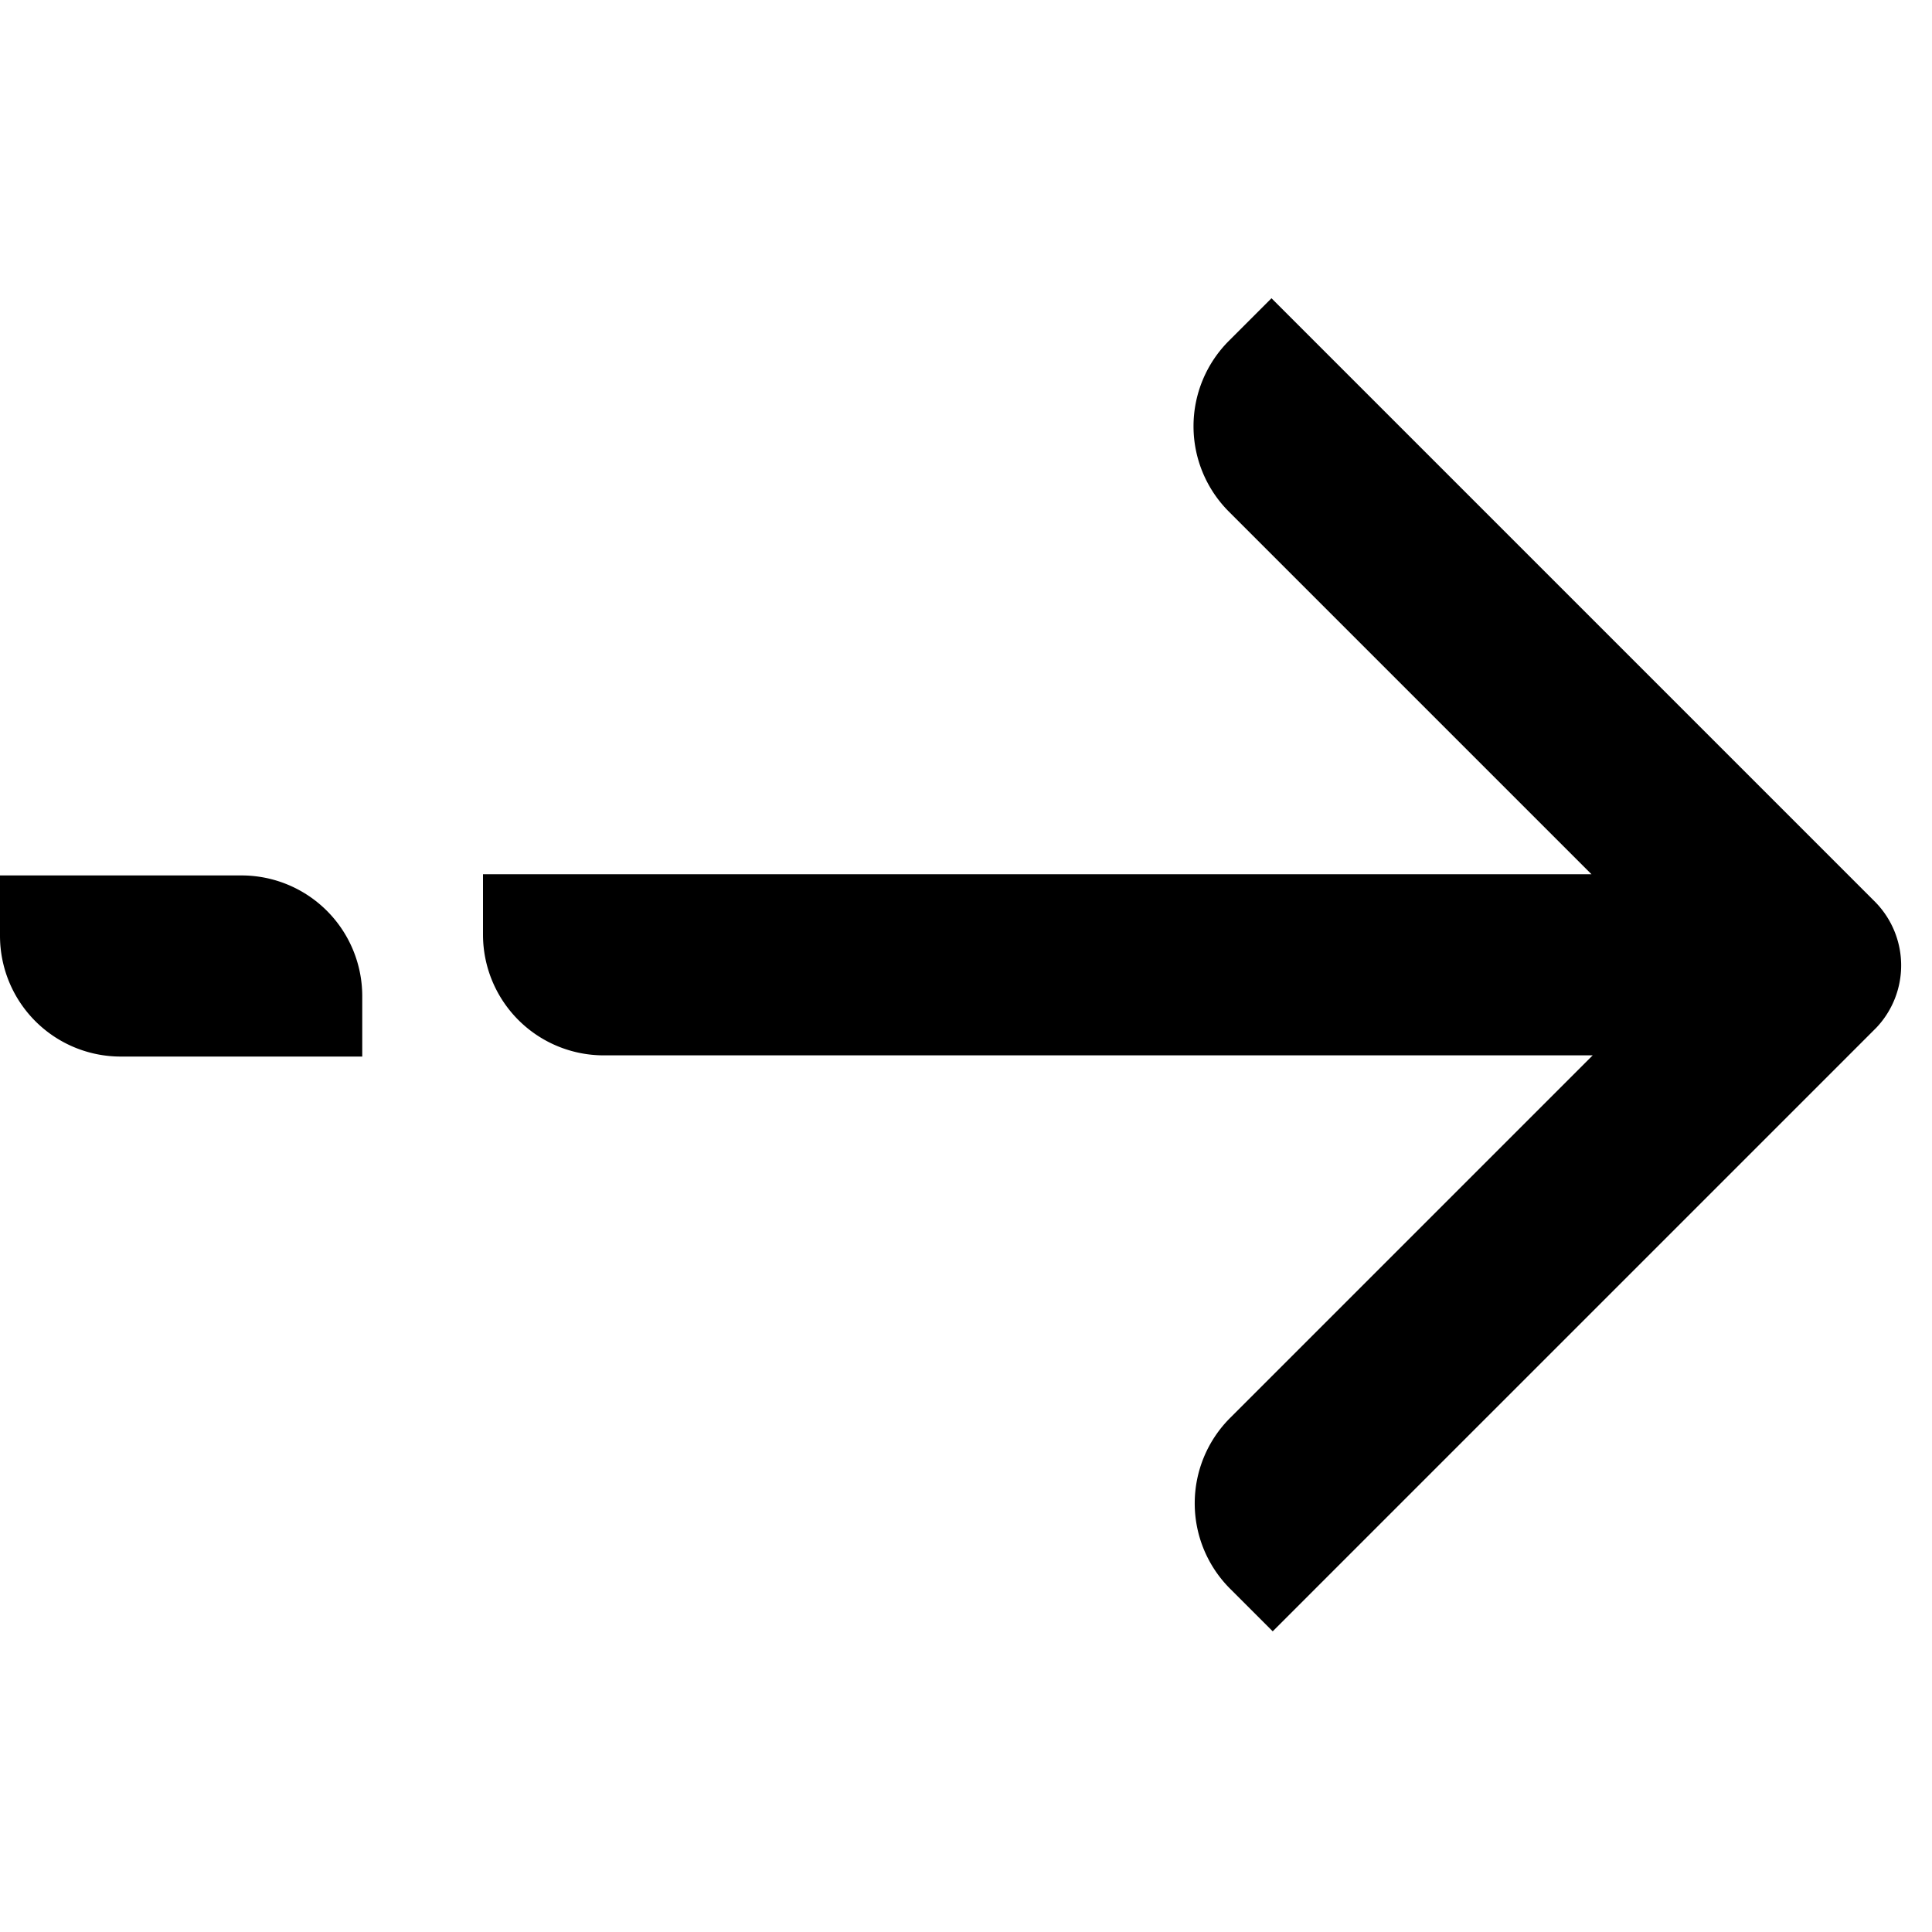  <svg  height="16" width="16" viewBox="0 0 16 16" xmlns="http://www.w3.org/2000/svg" focusable="false" role="img" aria-labelledby="icon_:rv1:" aria-hidden="false"><title id="icon_:rv1:">rightLinkArrowIcon</title><path d="m10.53 2.47 5 5a.75.75 0 0 1 .01 1.04l-5 5-.35-.35a1 1 0 0 1 0-1.42l3-3H5a1 1 0 0 1-1-1v-.5h9.18l-3-3a1 1 0 0 1 0-1.42l.35-.35ZM2 7.25a1 1 0 0 1 1 1v.5H1a1 1 0 0 1-1-1v-.5Z" fill="currentColor" fill-rule="evenodd"></path></svg>